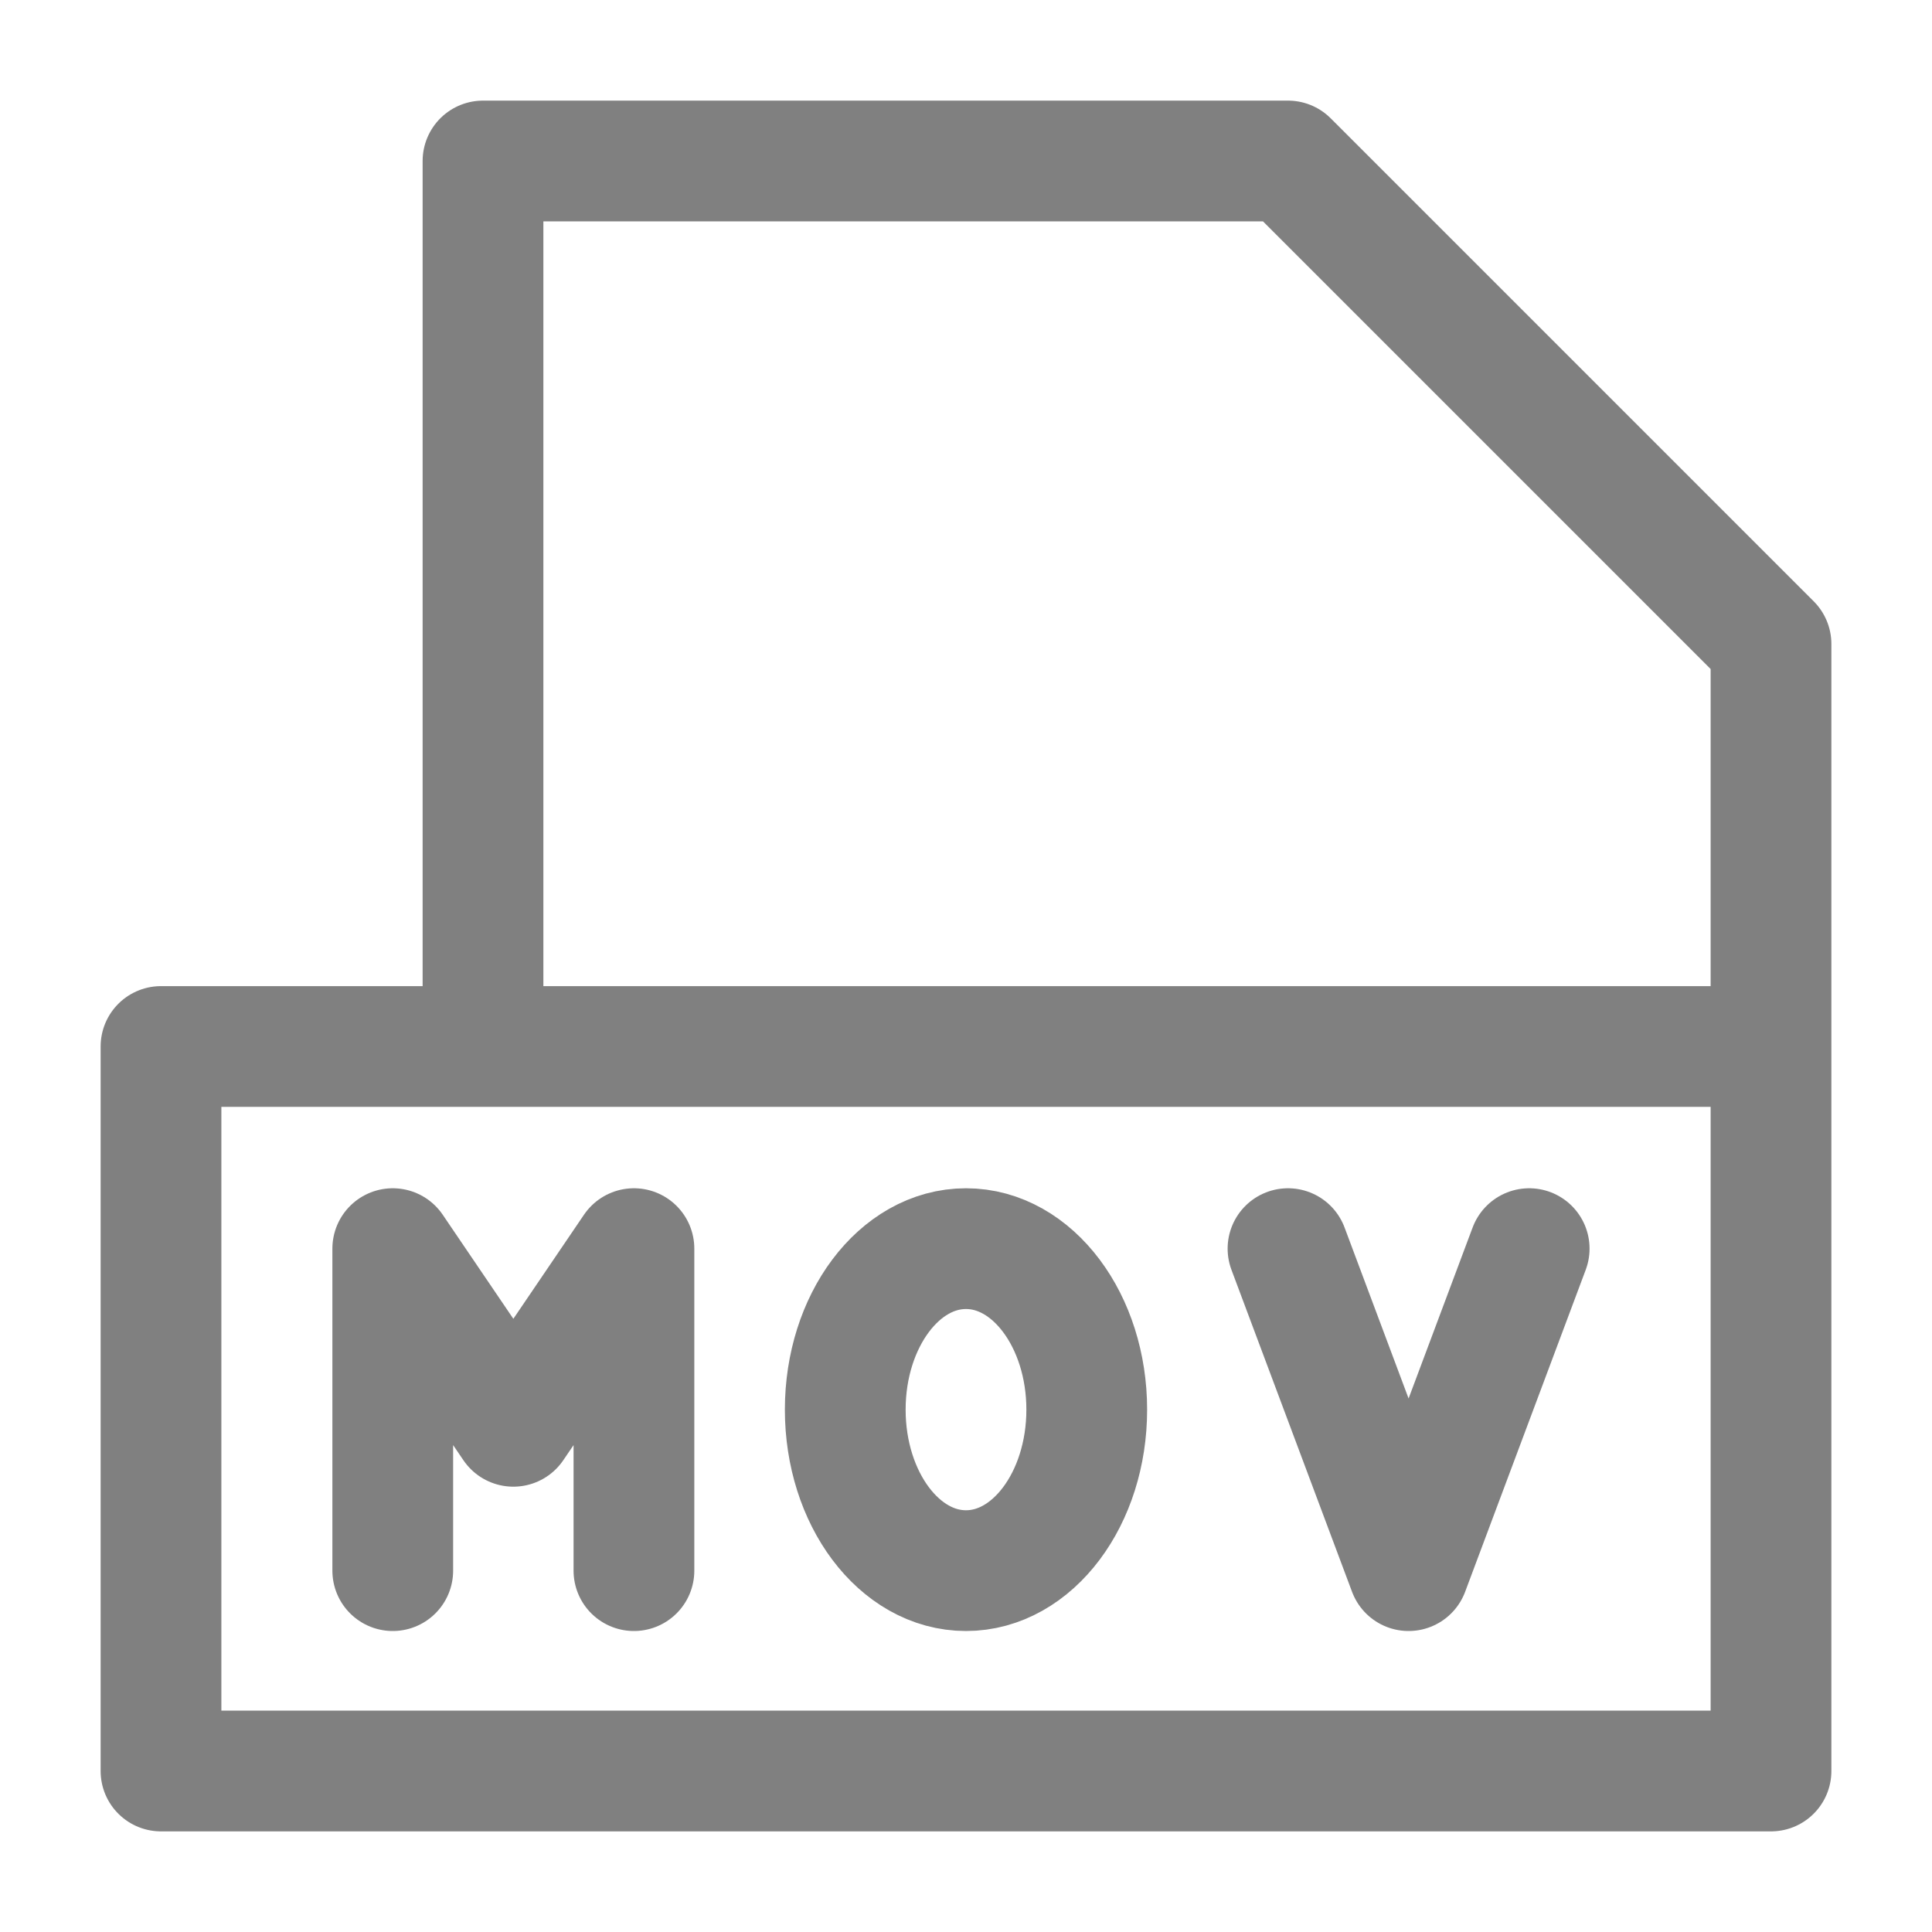 <svg xmlns="http://www.w3.org/2000/svg" width="24" height="24" stroke-width="1.5" stroke="#808080" fill="none" stroke-linejoin="round" stroke-linecap="round" viewBox="0 0 24 24"> <g fill="none" fill-rule="evenodd"><rect width="24" height="24" style="stroke:rgba(0,0,0,0)"></rect><path d="M6,13 L6,2 L16,2 L22,8 L22,17.5 L22,22 L2,22 L2,13 L22,13 L6,13 Z M18.996,15.511 L17.498,19.511 L16,15.511 M12,15.511 C12.828,15.511 13.5,16.407 13.5,17.511 C13.5,18.616 12.828,19.511 12,19.511 C11.171,19.511 10.5,18.616 10.5,17.511 C10.5,16.407 11.171,15.511 12,15.511 Z M7.875,19.511 L7.875,15.511 L6.377,17.718 L4.879,15.511 L4.879,19.511" stroke="#808080"></path></g></svg>